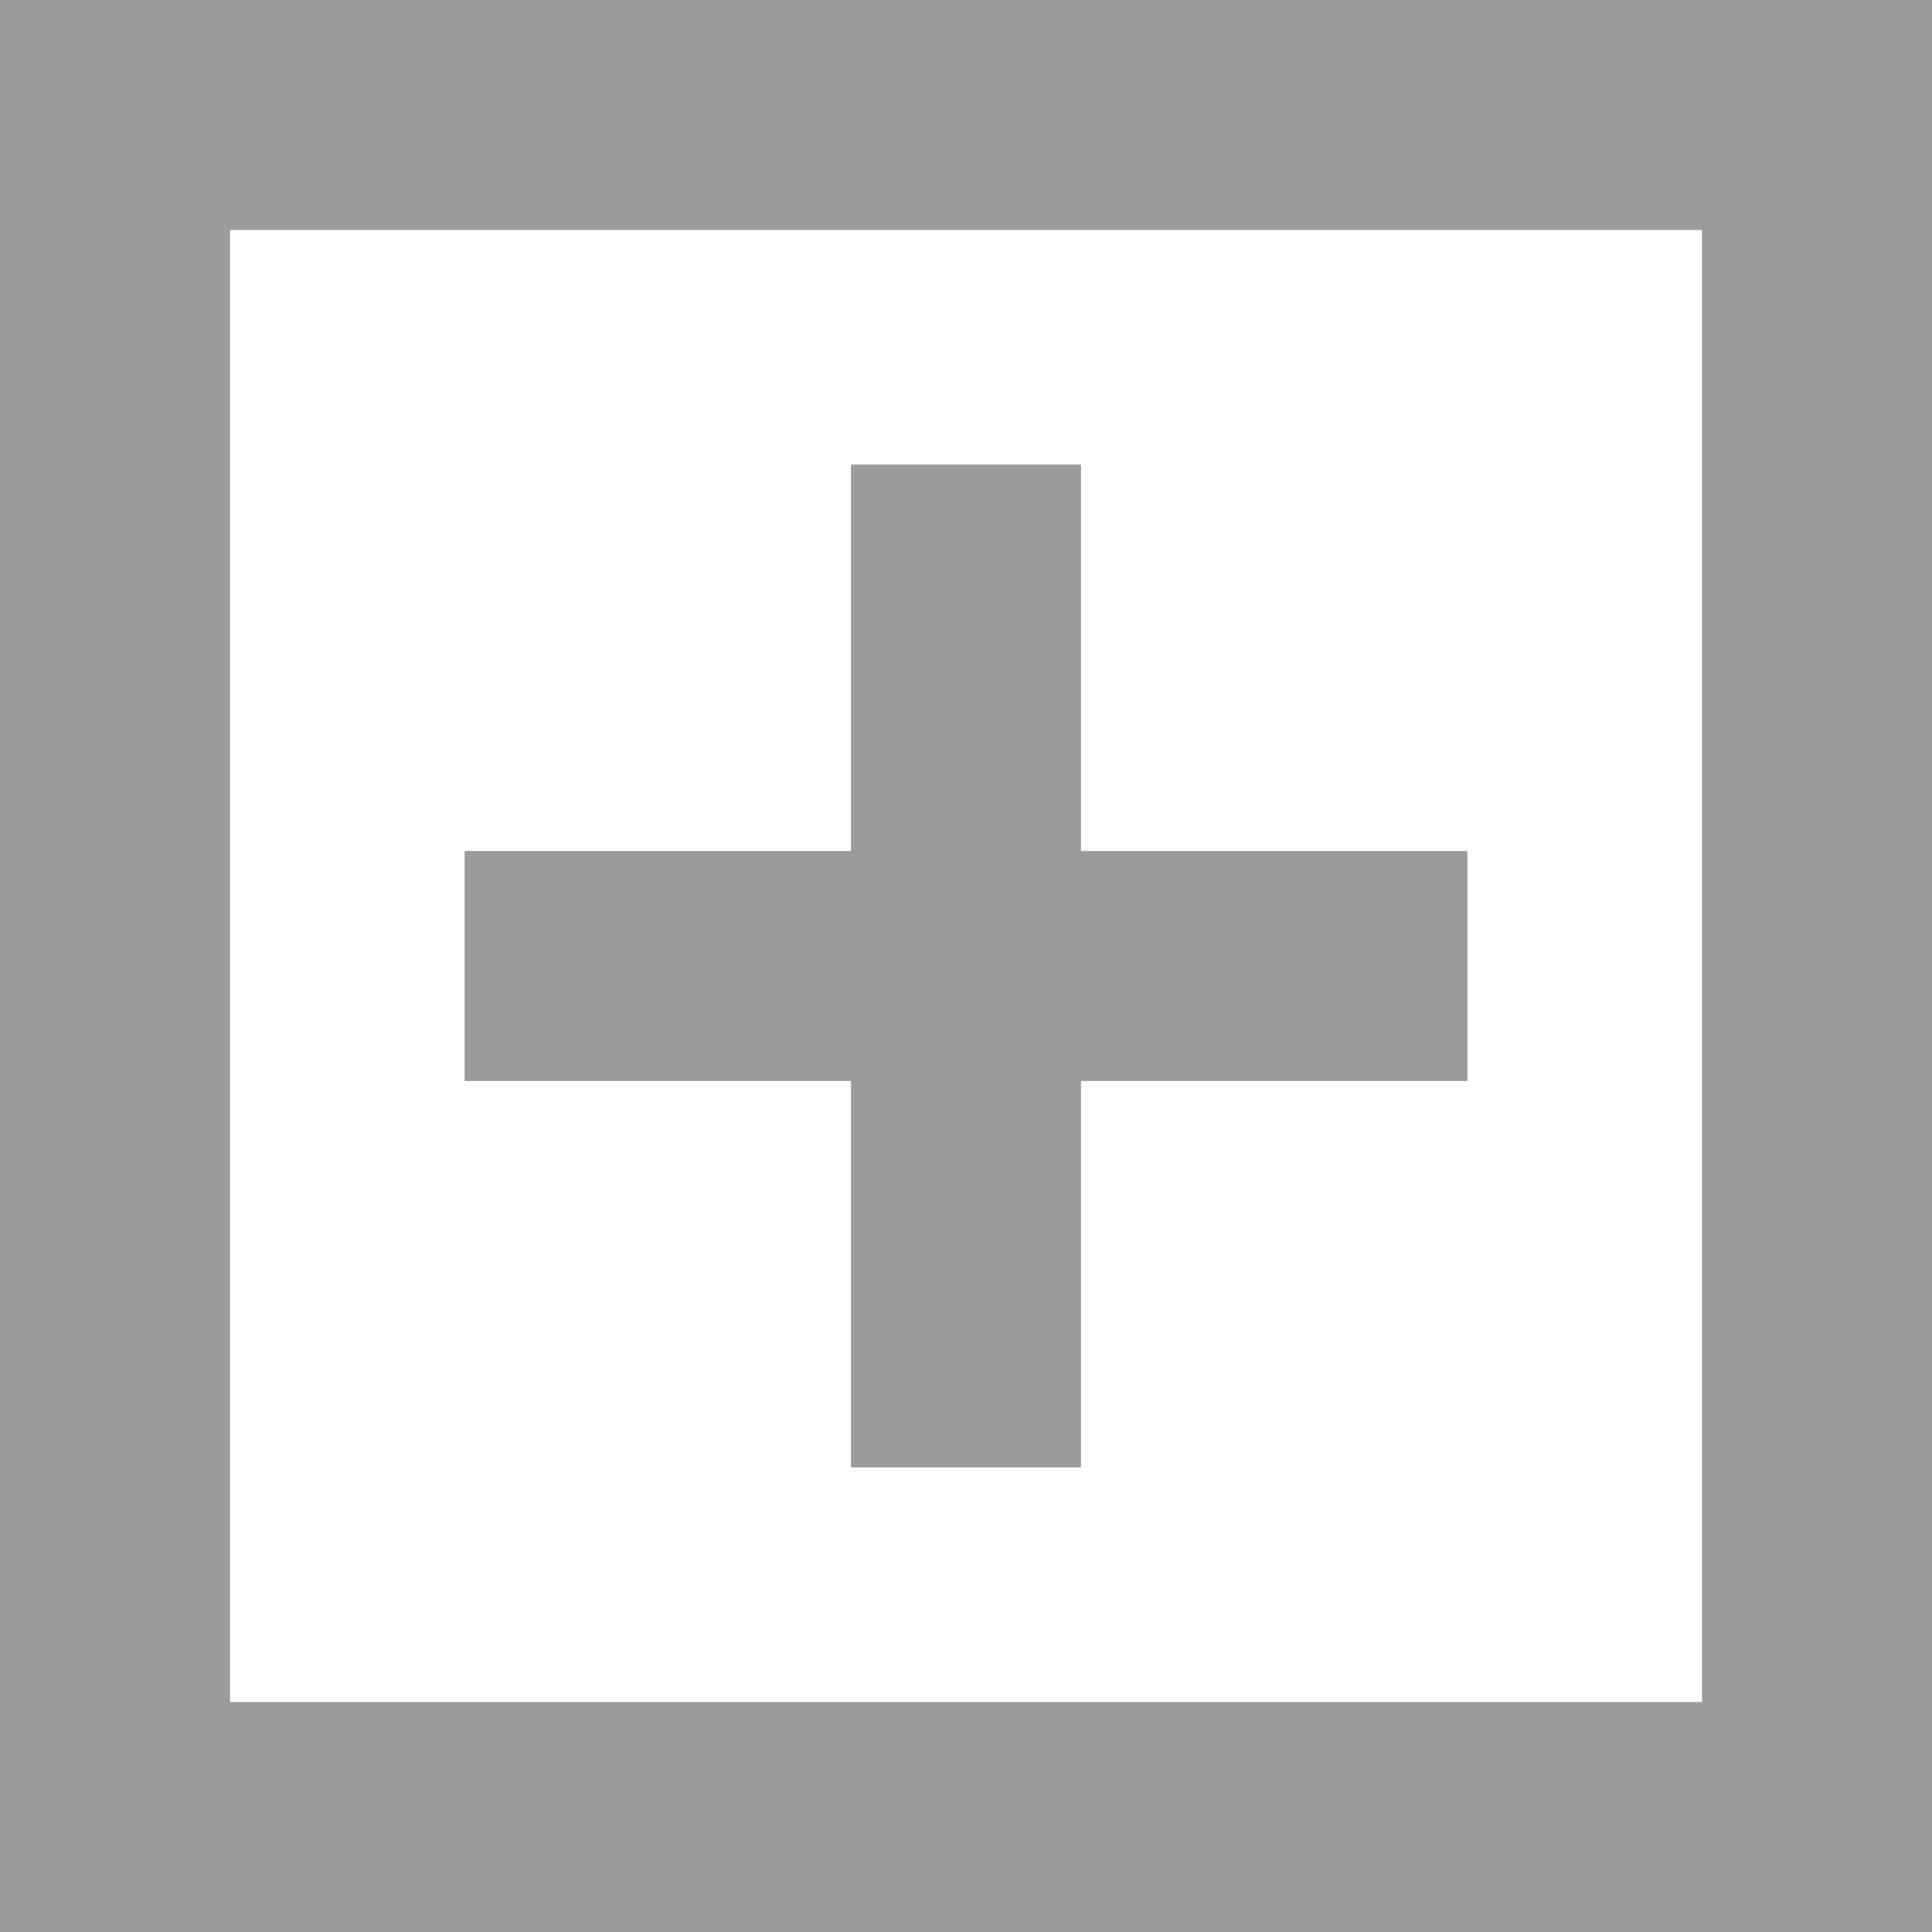 <?xml version="1.0" encoding="UTF-8"?>
<svg width="21px" height="21px" viewBox="0 0 21 21" version="1.1" xmlns="http://www.w3.org/2000/svg" xmlns:xlink="http://www.w3.org/1999/xlink">
    <!-- Generator: Sketch 51.3 (57544) - http://www.bohemiancoding.com/sketch -->
    <title>Group 3</title>
    <desc>Created with Sketch.</desc>
    <defs></defs>
    <g id="Page-1" stroke="none" stroke-width="1" fill="none" fill-rule="evenodd">
        <g id="DetailScreen-" transform="translate(-178, -776)" fill-rule="nonzero" stroke="#9B9B9B" stroke-width="2.5">
            <g id="Group-3" transform="translate(178, 776)">
                <rect id="Rectangle-2" x="1.25" y="1.25" width="18.5" height="18.5"></rect>
                <path d="M10.5,6.3 L10.5,14.7" id="Line-3" stroke-linecap="square"></path>
                <path d="M6.3,10.5 L14.7,10.5" id="Line-3" stroke-linecap="square"></path>
            </g>
        </g>
    </g>
</svg>